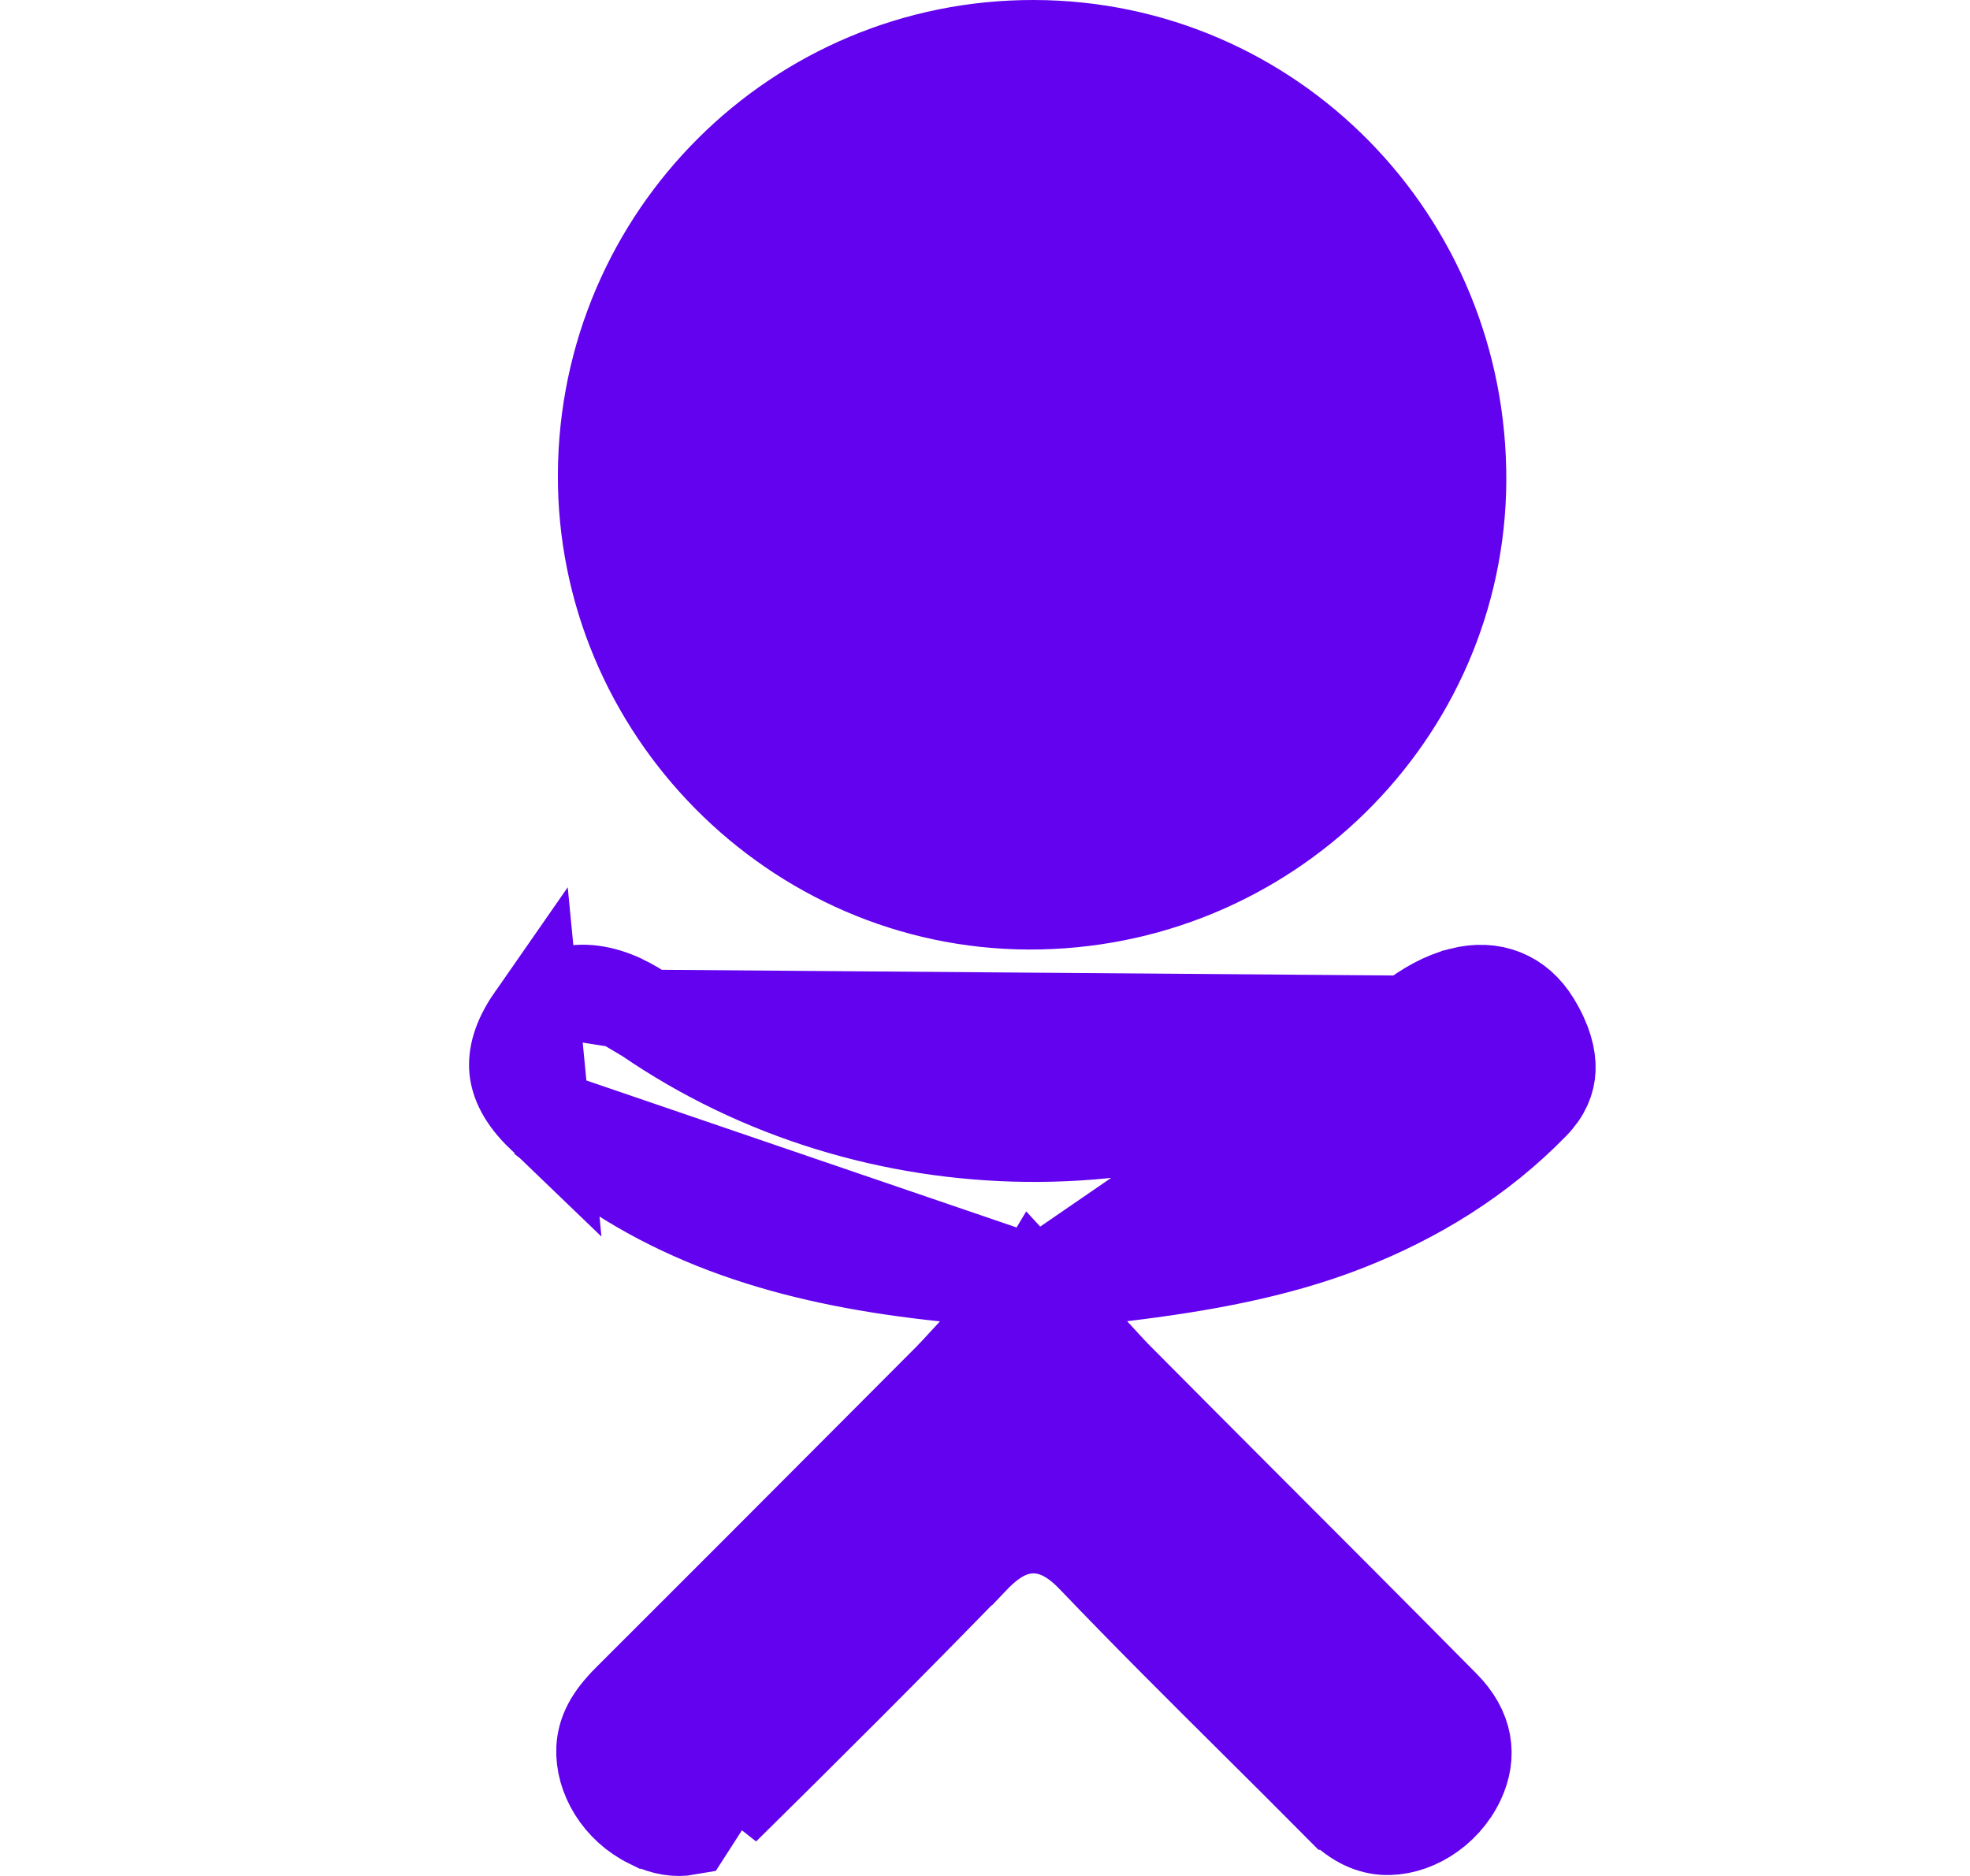 <svg width="21" height="20" viewBox="0 0 21 20" fill="none" xmlns="http://www.w3.org/2000/svg">
<path d="M11.024 13.746L10.385 14.429C10.352 14.464 10.32 14.5 10.288 14.534C10.229 14.598 10.173 14.66 10.12 14.713L10.119 14.714C9.898 14.935 9.678 15.157 9.457 15.378C8.541 16.297 7.624 17.216 6.705 18.133L6.705 18.133C6.517 18.321 6.439 18.473 6.43 18.644C6.417 18.933 6.603 19.262 6.934 19.423L6.935 19.423C7.086 19.497 7.216 19.512 7.328 19.492L11.024 13.746ZM11.024 13.746L11.647 14.424C11.676 14.455 11.703 14.484 11.727 14.511C11.803 14.595 11.862 14.658 11.929 14.726L11.93 14.726C12.35 15.149 12.771 15.571 13.191 15.992C13.924 16.725 14.655 17.458 15.384 18.195C15.635 18.448 15.667 18.716 15.545 18.977C15.387 19.313 15.043 19.508 14.753 19.489C14.59 19.477 14.442 19.401 14.264 19.221L14.263 19.221C13.974 18.93 13.685 18.642 13.397 18.356C12.812 17.775 12.232 17.198 11.664 16.604L11.664 16.604C11.531 16.465 11.292 16.247 10.954 16.277C10.793 16.292 10.666 16.36 10.579 16.422C10.493 16.481 10.418 16.554 10.359 16.616L10.358 16.616C9.488 17.512 8.602 18.396 7.709 19.276L11.024 13.746ZM11.072 13.695L11.073 13.694L10.072 13.59C8.569 13.433 7.277 13.069 6.183 12.214L5.875 12.608L6.183 12.214C6.147 12.186 6.113 12.159 6.08 12.134C5.964 12.044 5.871 11.972 5.784 11.888L11.072 13.695ZM11.072 13.695L11.956 13.589C12.79 13.489 13.598 13.343 14.322 13.062C15.093 12.763 15.774 12.34 16.336 11.763C16.46 11.636 16.504 11.515 16.509 11.401C16.514 11.277 16.475 11.111 16.348 10.904L16.348 10.904C16.179 10.628 15.906 10.516 15.579 10.6L11.072 13.695ZM5.685 10.862L5.685 10.862C5.527 11.089 5.49 11.265 5.502 11.399C5.515 11.532 5.585 11.697 5.784 11.888L5.685 10.862ZM5.685 10.862C5.797 10.703 5.931 10.619 6.071 10.587M5.685 10.862L6.071 10.587M6.902 10.837L6.902 10.837C6.807 10.771 6.717 10.716 6.631 10.676L6.902 10.837ZM6.902 10.837L6.904 10.838M6.902 10.837L6.904 10.838M6.904 10.838C9.3 12.485 12.587 12.533 15 10.91L15.013 10.901M6.904 10.838L15.013 10.901M15.013 10.901L15.025 10.892M15.013 10.901L15.025 10.892M15.025 10.892C15.216 10.746 15.392 10.648 15.579 10.6L15.025 10.892ZM6.071 10.587C6.215 10.555 6.404 10.569 6.631 10.675L6.071 10.587Z" fill="#6202EE" stroke="#6202EE"/>
<path d="M13.978 5.055V5.055C13.984 6.706 12.669 8.034 11.02 8.039C11.02 8.039 11.02 8.039 11.02 8.039L11.018 7.539L13.978 5.055ZM13.978 5.055C13.973 3.406 12.655 2.087 11.006 2.085L13.978 5.055ZM10.966 9.623H10.966C8.478 9.615 6.432 7.548 6.447 5.053L6.447 5.053C6.461 2.526 8.508 0.493 11.024 0.5L11.024 0.5C13.541 0.507 15.569 2.566 15.557 5.125C15.544 7.609 13.489 9.632 10.966 9.623ZM11.006 2.085C9.342 2.083 8.014 3.426 8.026 5.091L11.006 2.085Z" fill="#6202EE" stroke="#6202EE"/>
</svg>
